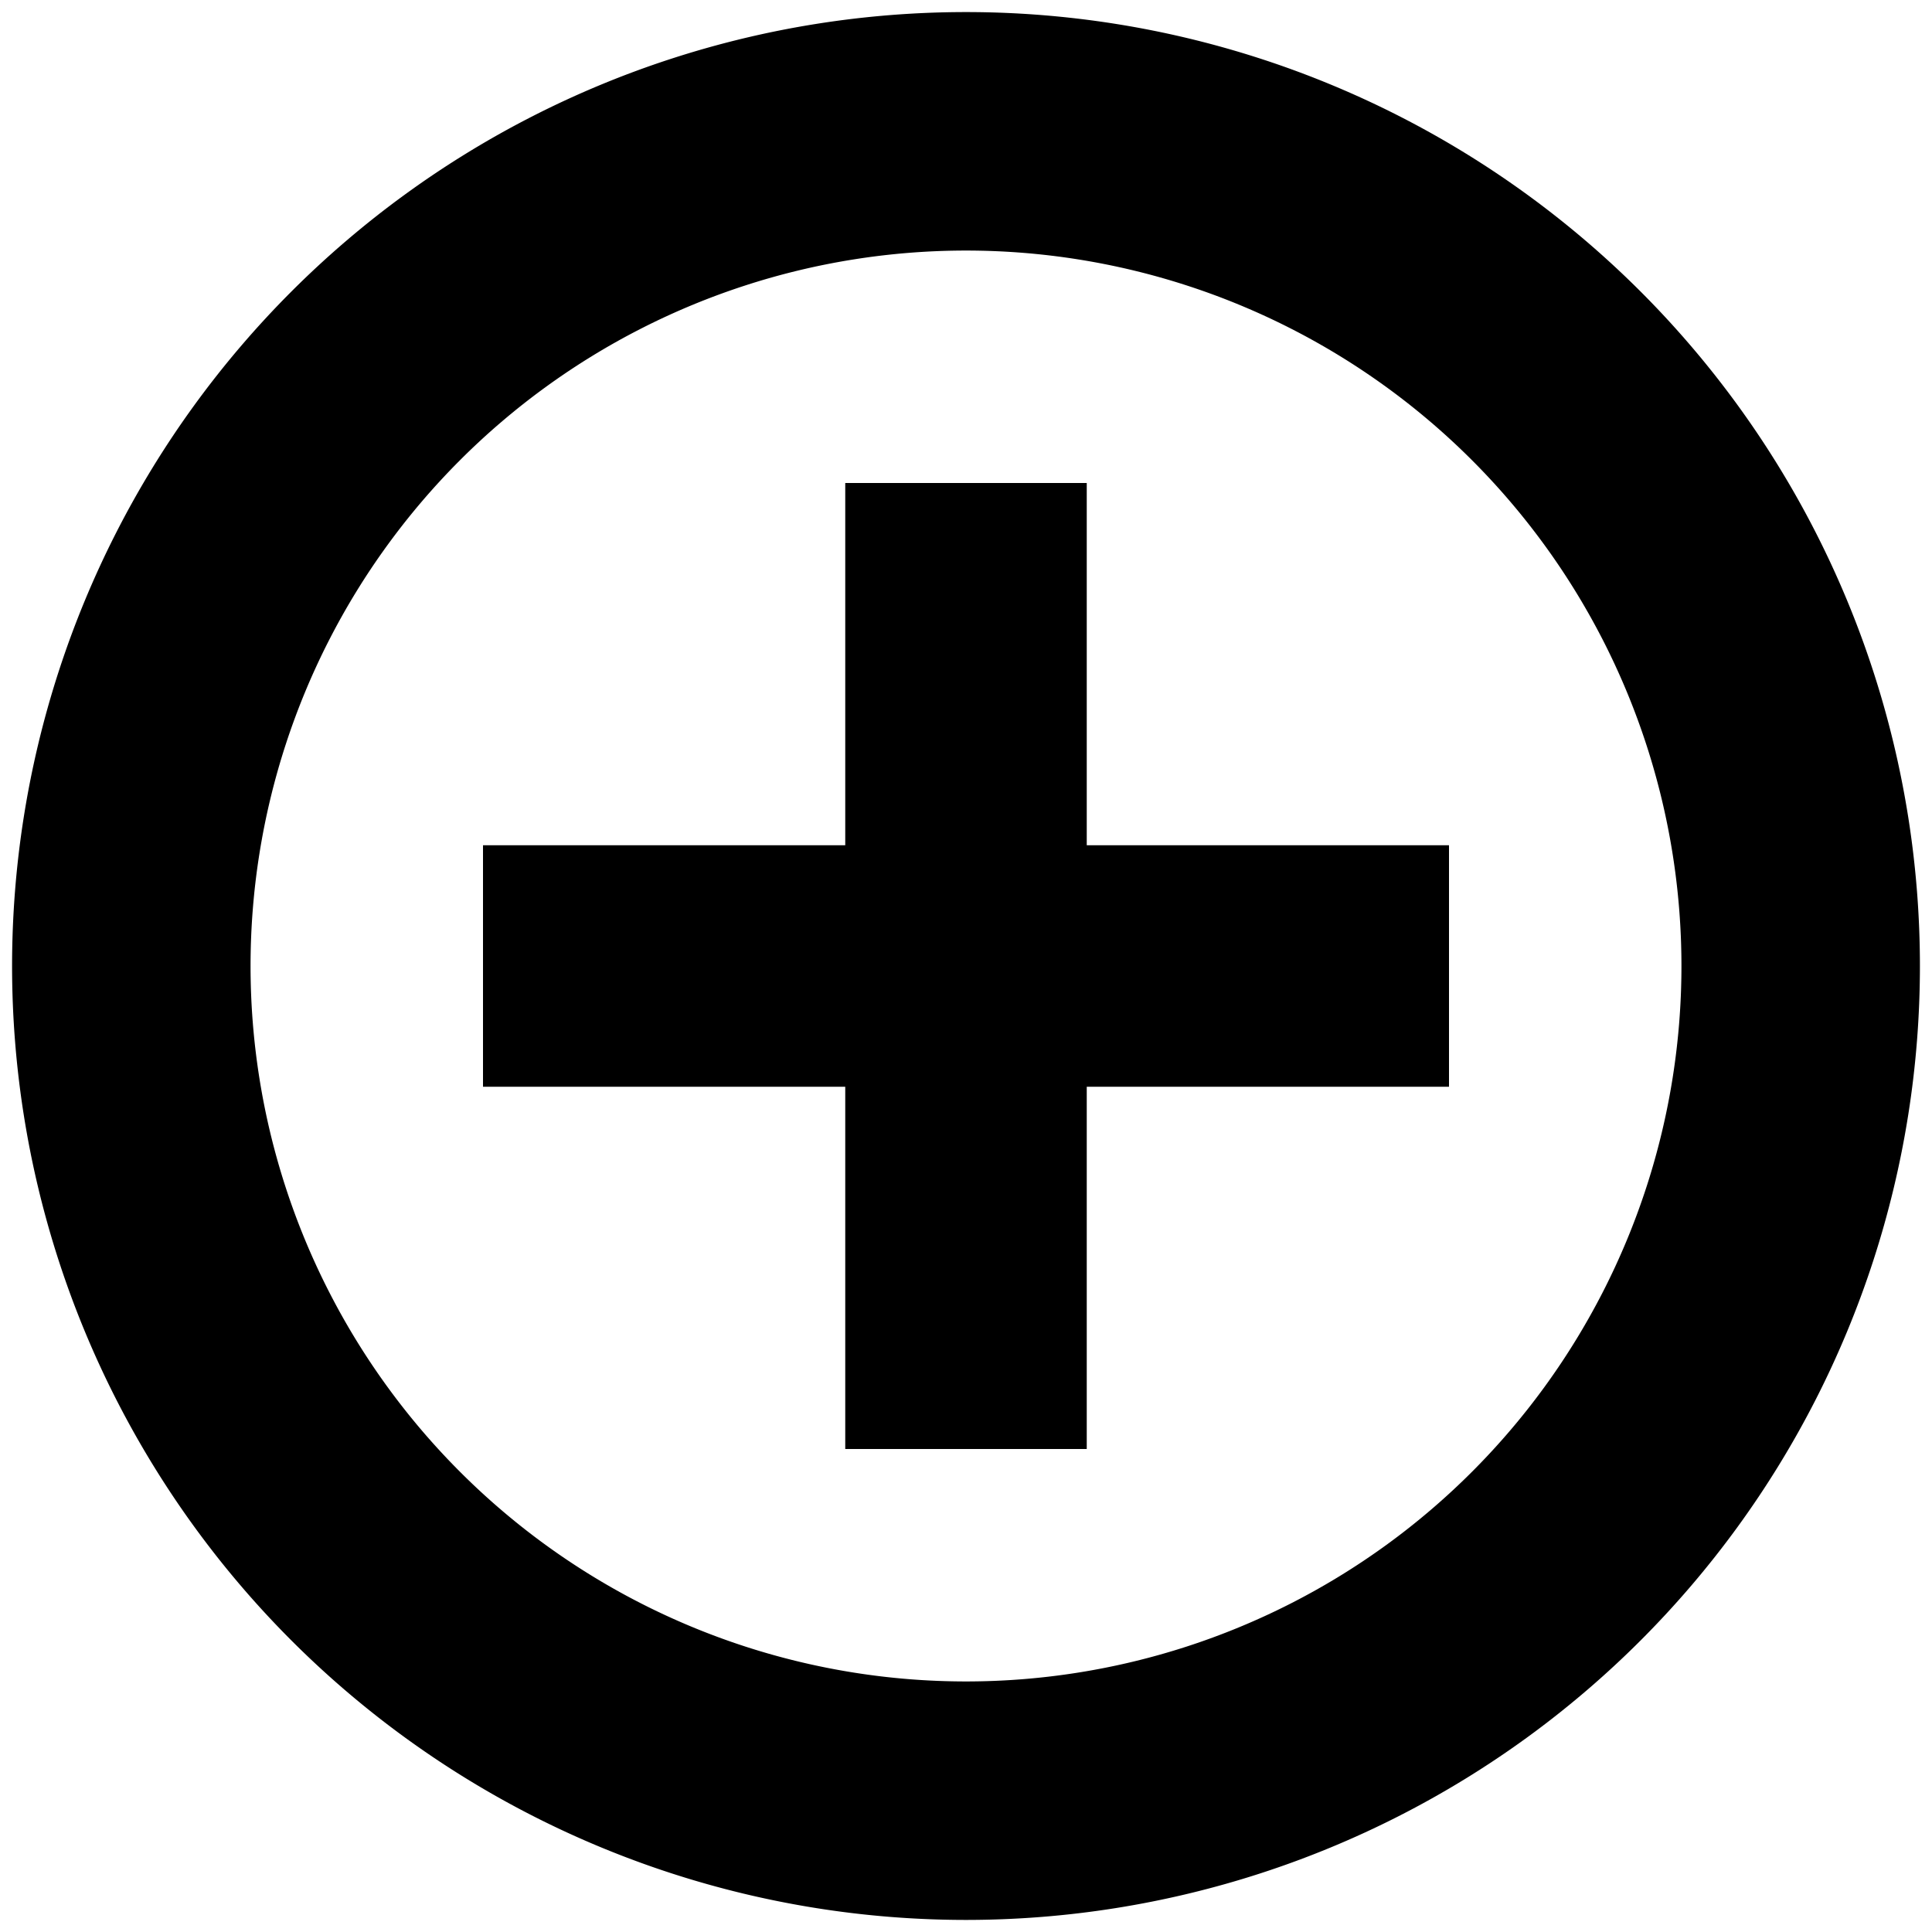 <svg xmlns="http://www.w3.org/2000/svg" viewBox="0 0 16 16">
    <g>
        <path d="M8 .1a7.9 7.9 0 100 15.8A7.9 7.9 0 008 .1zm0 13.825a5.925 5.925 0 110-11.85 5.925 5.925 0 010 11.85z"/>
        <path d="M9 4H7v3H4v2h3v3h2V9h3V7H9z"/>
    </g>
</svg>